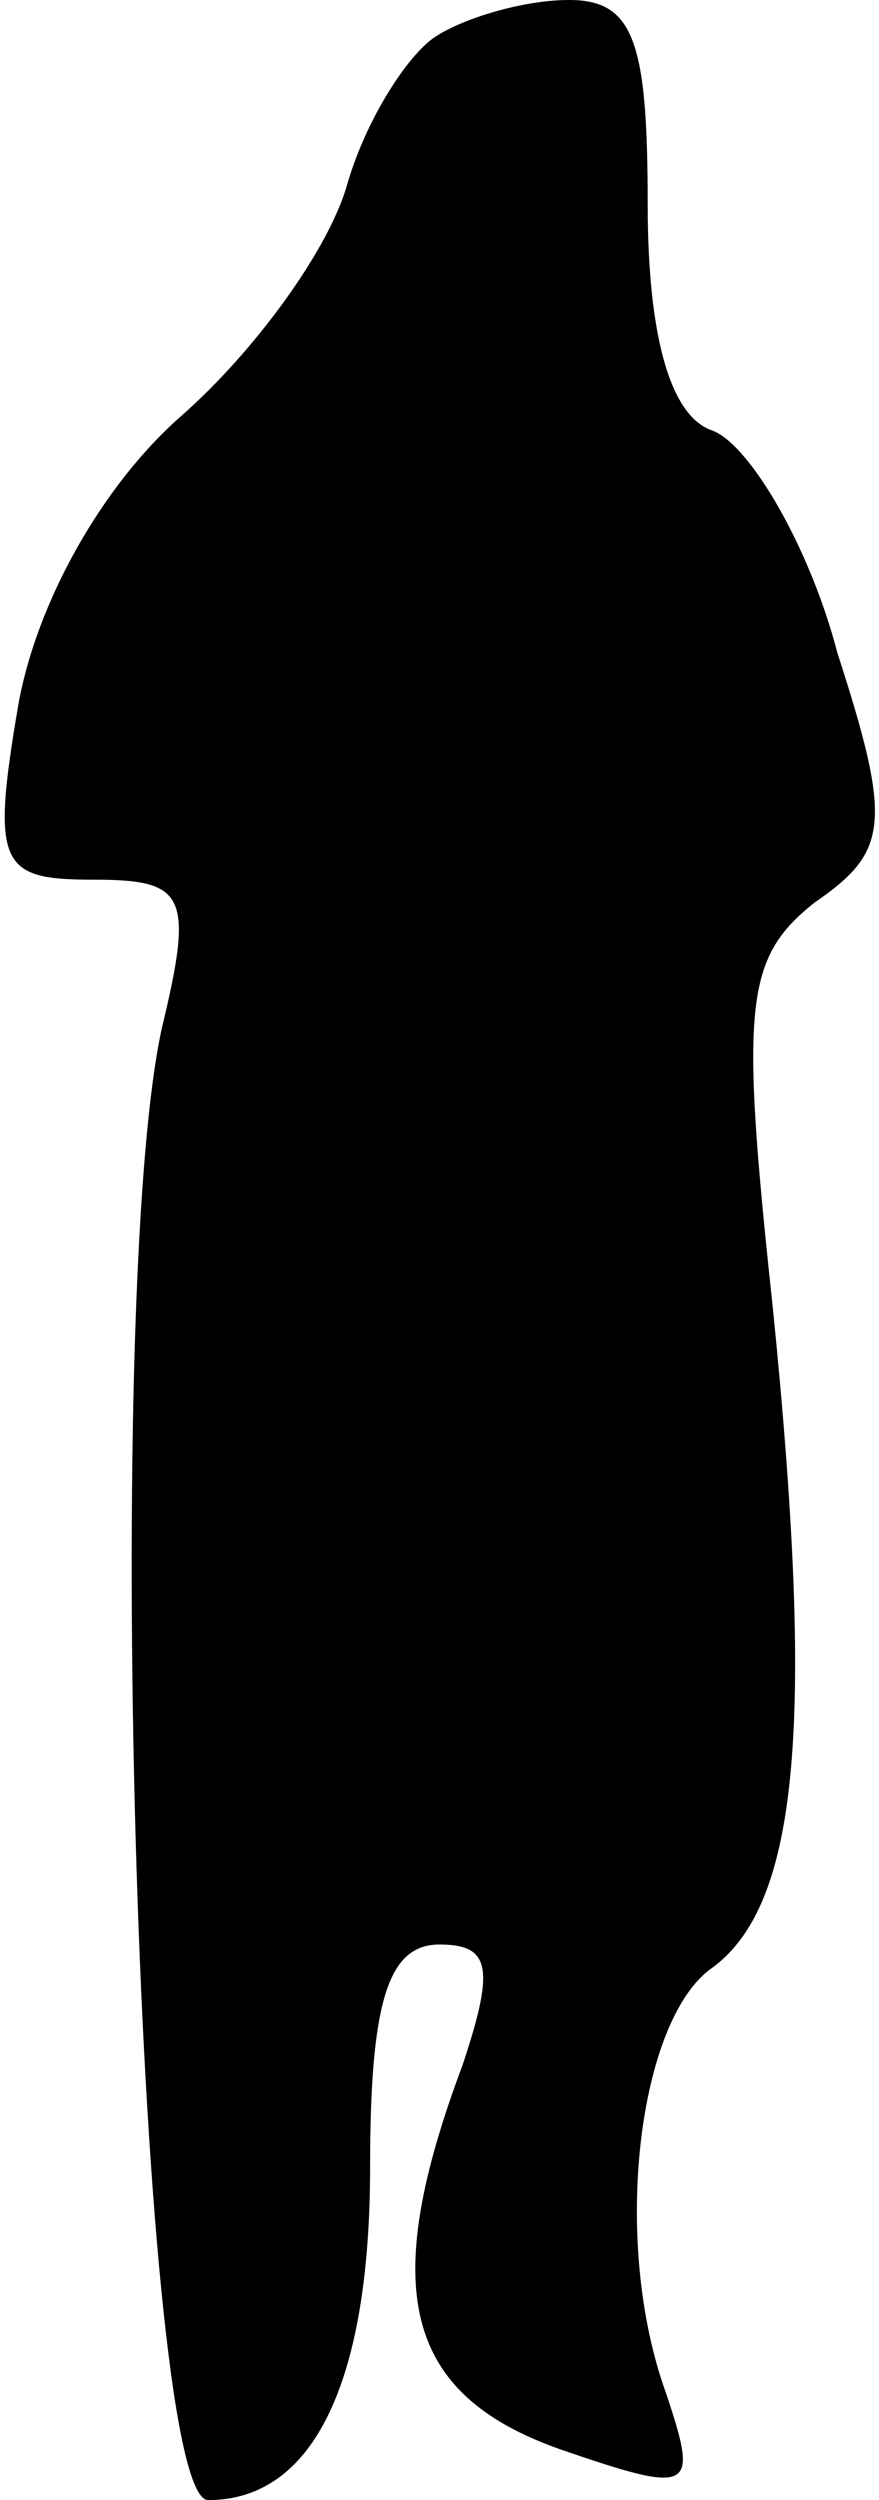 <?xml version="1.0" standalone="no"?>
<!DOCTYPE svg PUBLIC "-//W3C//DTD SVG 20010904//EN"
 "http://www.w3.org/TR/2001/REC-SVG-20010904/DTD/svg10.dtd">
<svg version="1.0" xmlns="http://www.w3.org/2000/svg"
 width="19pt" height="54pt" viewBox="0 0 19 54"
 preserveAspectRatio="xMidYMid meet">
<g transform="translate(0,54) scale(0.1,-0.1)"
fill="#000000" stroke="none">
<path fill="#000000" stroke="none" d="M94 532 c-6 -4 -15 -18 -19 -32 -4 -14
-20 -36 -36 -50 -17 -15 -31 -40 -35 -62 -6 -35 -4 -38 16 -38 20 0 22 -3 15
-32 -13 -59 -5 -318 10 -318 23 0 35 26 35 72 0 36 4 48 15 48 11 0 12 -5 5
-26 -18 -48 -13 -71 21 -83 29 -10 30 -9 23 12 -12 33 -6 81 10 92 19 14 22
54 13 143 -7 65 -6 75 9 87 16 11 17 17 5 54 -6 23 -19 45 -27 48 -9 3 -14 20
-14 49 0 35 -3 44 -17 44 -10 0 -23 -4 -29 -8z"/>
</g>
</svg>
